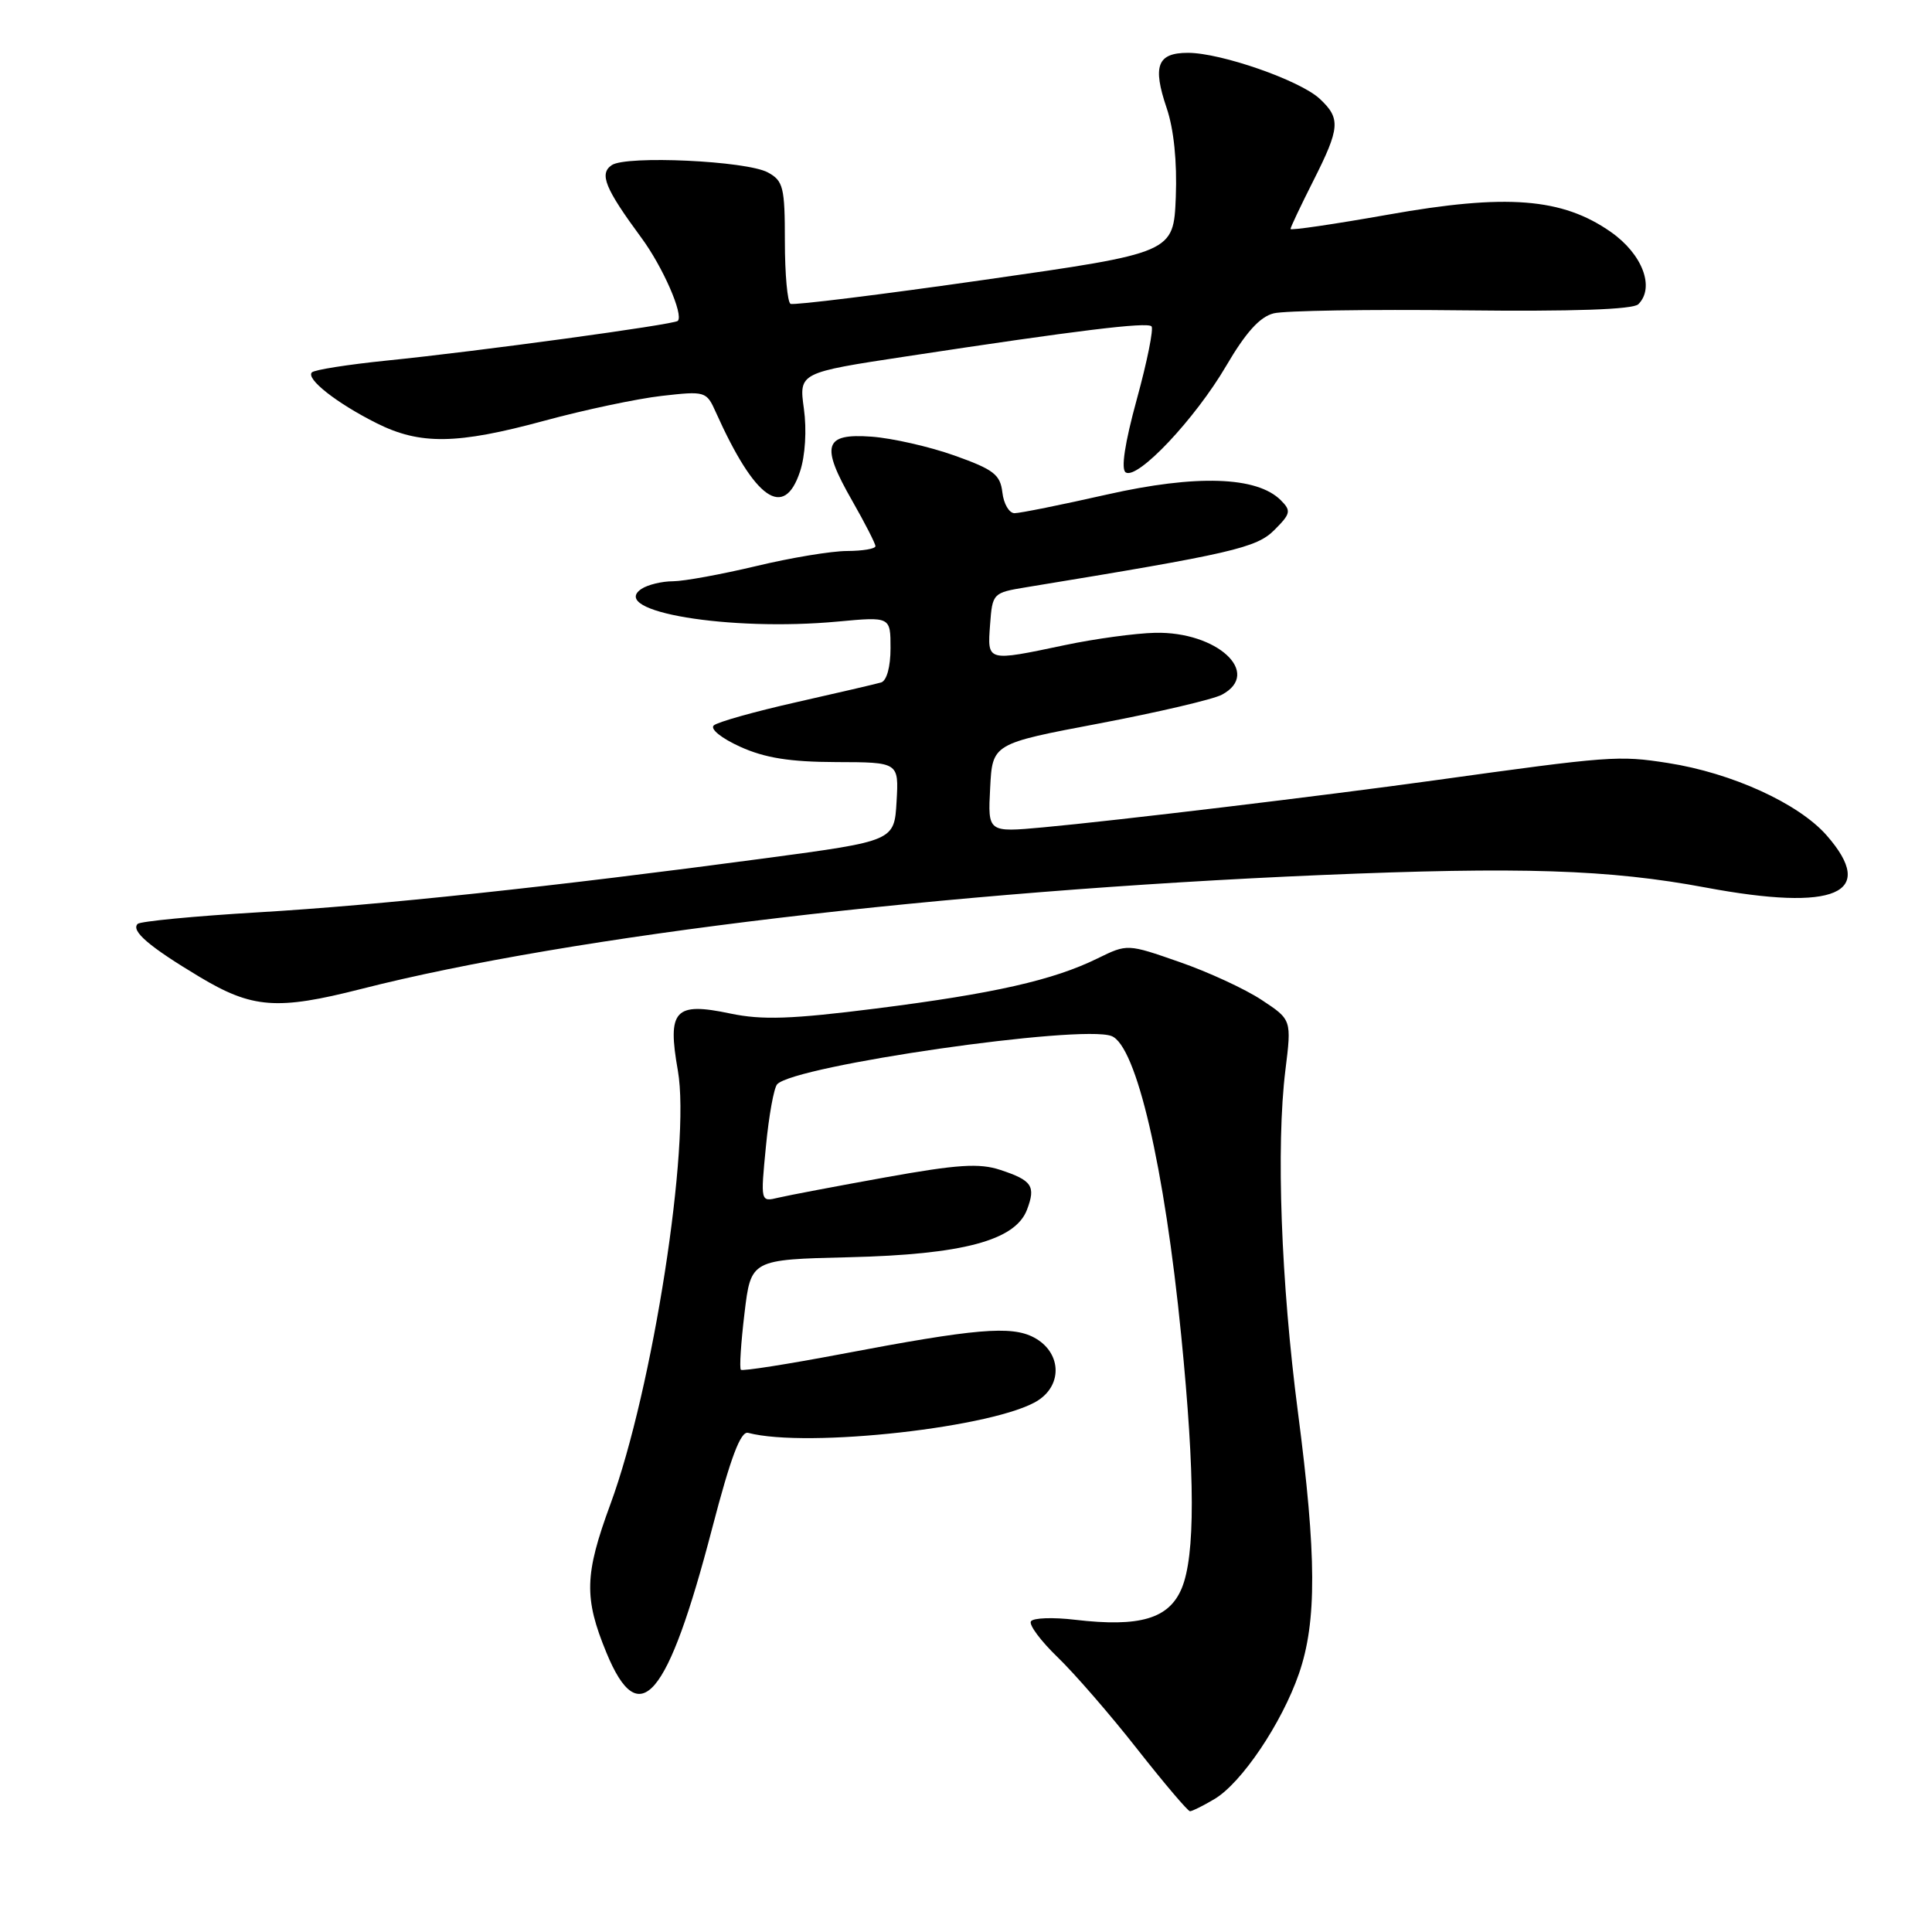<?xml version="1.0" encoding="UTF-8" standalone="no"?>
<!DOCTYPE svg PUBLIC "-//W3C//DTD SVG 1.1//EN" "http://www.w3.org/Graphics/SVG/1.1/DTD/svg11.dtd" >
<svg xmlns="http://www.w3.org/2000/svg" xmlns:xlink="http://www.w3.org/1999/xlink" version="1.1" viewBox="0 0 256 256">
 <g >
 <path fill="currentColor"
d=" M 160.91 238.39 C 164.50 236.28 169.85 228.33 172.12 221.76 C 174.50 214.87 174.46 206.12 171.98 187.10 C 169.74 169.91 169.08 151.90 170.32 141.81 C 171.15 135.12 171.15 135.12 167.18 132.50 C 164.99 131.05 160.10 128.79 156.29 127.47 C 149.38 125.06 149.38 125.06 145.44 126.99 C 139.56 129.88 131.73 131.65 116.11 133.63 C 104.87 135.05 101.00 135.18 96.78 134.30 C 89.40 132.74 88.40 133.82 89.82 141.86 C 91.54 151.64 86.49 184.10 80.88 199.32 C 77.45 208.64 77.36 211.73 80.36 219.00 C 84.71 229.56 88.46 225.15 94.37 202.49 C 96.82 193.09 98.14 189.60 99.13 189.86 C 106.99 191.93 132.14 189.10 137.58 185.54 C 140.87 183.38 140.57 179.11 137.00 177.22 C 133.99 175.63 129.25 176.04 111.52 179.41 C 104.38 180.76 98.37 181.71 98.17 181.50 C 97.96 181.30 98.18 177.93 98.65 174.01 C 99.50 166.90 99.50 166.90 112.50 166.59 C 127.57 166.23 134.53 164.37 136.08 160.30 C 137.27 157.16 136.76 156.41 132.55 155.02 C 129.78 154.10 126.86 154.29 117.31 156.01 C 110.82 157.18 104.44 158.39 103.13 158.70 C 100.77 159.27 100.77 159.27 101.49 151.89 C 101.88 147.82 102.55 144.13 102.98 143.67 C 105.31 141.18 143.22 135.72 147.28 137.28 C 150.57 138.54 154.30 154.59 156.52 177.00 C 158.37 195.62 158.38 206.14 156.58 210.47 C 154.89 214.50 151.04 215.63 142.47 214.63 C 139.53 214.28 136.89 214.37 136.60 214.84 C 136.32 215.30 137.91 217.44 140.14 219.59 C 142.37 221.74 147.12 227.21 150.68 231.75 C 154.25 236.29 157.40 240.00 157.68 240.00 C 157.96 240.00 159.42 239.28 160.91 238.39 Z  M 47.83 131.05 C 75.72 123.94 125.18 118.07 175.00 115.95 C 201.46 114.83 213.23 115.21 226.00 117.60 C 243.22 120.82 248.81 118.41 242.03 110.68 C 238.31 106.45 229.48 102.42 221.00 101.10 C 214.45 100.08 213.42 100.16 190.00 103.41 C 175.44 105.43 147.73 108.76 138.20 109.63 C 130.89 110.30 130.89 110.30 131.20 104.42 C 131.50 98.54 131.50 98.54 145.66 95.86 C 153.44 94.38 160.76 92.67 161.91 92.05 C 167.25 89.19 161.28 83.66 153.05 83.85 C 150.46 83.91 145.08 84.64 141.10 85.48 C 130.70 87.67 130.83 87.70 131.19 82.77 C 131.50 78.60 131.56 78.54 136.00 77.81 C 163.29 73.34 166.49 72.60 168.86 70.23 C 171.03 68.06 171.11 67.68 169.71 66.28 C 166.55 63.12 158.50 62.86 146.67 65.53 C 140.66 66.89 135.15 68.00 134.43 68.00 C 133.72 68.00 132.99 66.76 132.82 65.25 C 132.54 62.88 131.67 62.21 126.47 60.36 C 123.16 59.18 118.21 58.06 115.49 57.86 C 109.17 57.40 108.70 58.98 112.93 66.37 C 114.62 69.33 116.00 72.03 116.00 72.37 C 116.00 72.72 114.31 73.00 112.25 73.01 C 110.19 73.01 104.76 73.91 100.19 75.01 C 95.61 76.10 90.66 77.01 89.19 77.02 C 87.71 77.02 85.83 77.48 85.00 78.03 C 80.54 81.02 96.65 83.70 111.01 82.36 C 118.00 81.71 118.00 81.71 118.00 85.89 C 118.00 88.37 117.49 90.21 116.75 90.43 C 116.06 90.63 111.00 91.81 105.50 93.05 C 100.00 94.29 95.09 95.67 94.58 96.12 C 94.06 96.59 95.59 97.82 98.08 98.95 C 101.35 100.43 104.66 100.96 110.80 100.98 C 119.10 101.00 119.10 101.00 118.80 106.21 C 118.50 111.43 118.50 111.43 101.50 113.71 C 73.16 117.50 50.30 119.94 34.18 120.89 C 25.76 121.39 18.59 122.08 18.24 122.42 C 17.32 123.35 19.77 125.44 26.44 129.44 C 33.43 133.63 36.72 133.88 47.83 131.05 Z  M 106.01 62.47 C 106.70 60.39 106.91 56.96 106.52 54.16 C 105.86 49.38 105.86 49.38 120.18 47.21 C 142.79 43.77 151.98 42.65 152.58 43.24 C 152.88 43.55 152.01 47.89 150.64 52.88 C 149.03 58.75 148.51 62.20 149.17 62.60 C 150.75 63.58 158.37 55.49 162.47 48.49 C 165.07 44.05 166.93 41.98 168.77 41.52 C 170.20 41.16 181.42 40.98 193.70 41.12 C 208.47 41.29 216.39 41.01 217.09 40.31 C 219.31 38.09 217.63 33.67 213.45 30.74 C 207.00 26.22 199.61 25.65 183.94 28.44 C 176.82 29.70 171.00 30.56 171.00 30.34 C 171.00 30.12 172.35 27.27 174.00 24.00 C 177.57 16.93 177.67 15.70 174.86 13.08 C 172.24 10.65 161.79 7.00 157.41 7.00 C 153.35 7.00 152.69 8.72 154.59 14.32 C 155.54 17.11 155.98 21.43 155.80 26.11 C 155.50 33.50 155.50 33.50 130.50 37.07 C 116.75 39.04 105.16 40.47 104.75 40.26 C 104.34 40.05 104.00 36.32 104.00 31.98 C 104.00 24.81 103.79 23.96 101.75 22.85 C 98.93 21.31 83.00 20.57 81.06 21.88 C 79.37 23.02 80.17 24.97 84.98 31.50 C 87.82 35.34 90.61 41.72 89.81 42.52 C 89.32 43.01 63.32 46.56 51.22 47.78 C 46.12 48.30 41.67 49.00 41.33 49.34 C 40.49 50.18 44.59 53.41 49.87 56.06 C 55.66 58.97 60.53 58.90 72.13 55.75 C 77.42 54.31 84.42 52.83 87.67 52.46 C 93.47 51.80 93.61 51.84 94.86 54.64 C 100.05 66.20 103.89 68.90 106.01 62.47 Z "/>
</g>
</svg>
